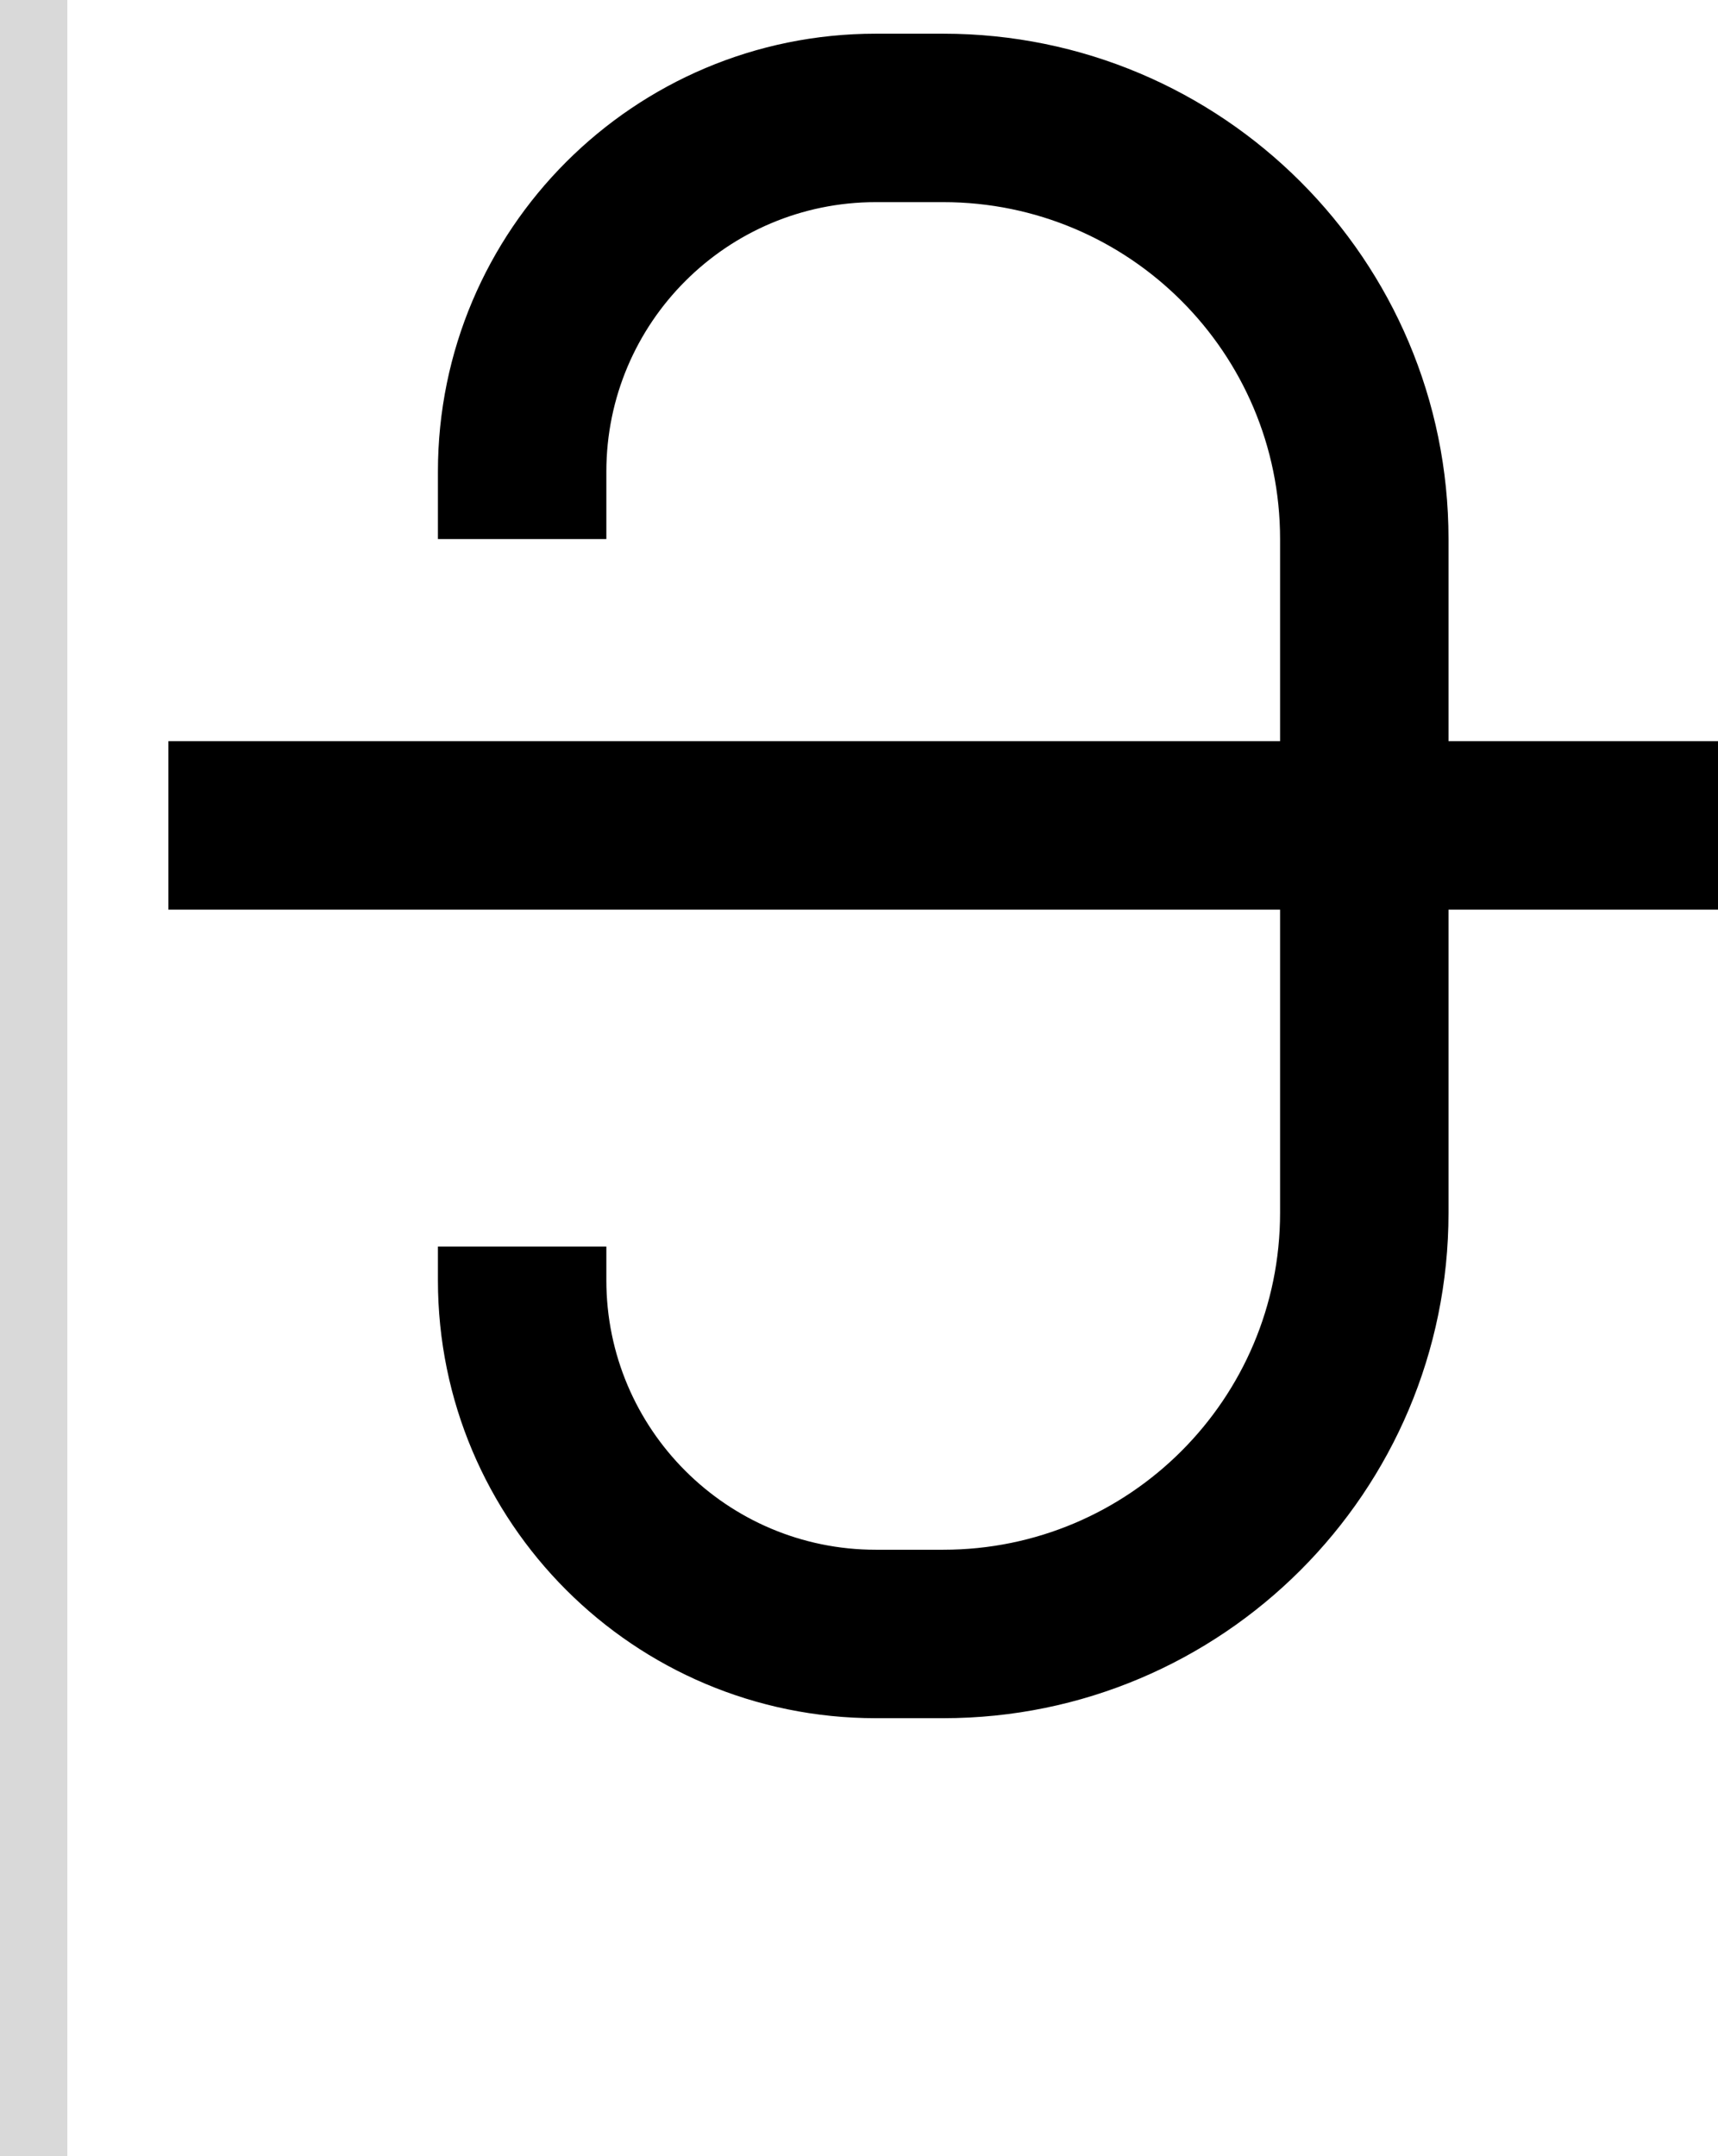 <svg width="51" height="64" viewBox="0 0 51 64" fill="none" xmlns="http://www.w3.org/2000/svg">
<path d="M18 16H13V14C13 6.82 18.82 1 26 1H28C36.284 1 43 7.716 43 16V22H51V27H43V36C43 44.284 36.284 51 28 51H26C18.82 51 13 45.18 13 38V37H18V38C18 42.418 21.582 46 26 46H28C33.523 46 38 41.523 38 36V27H5V22H38V16C38 10.477 33.523 6 28 6H26C21.582 6 18 9.582 18 14V16Z" fill="black"/>
<rect width="2" height="64" fill="#D9D9D9"/>
</svg>
